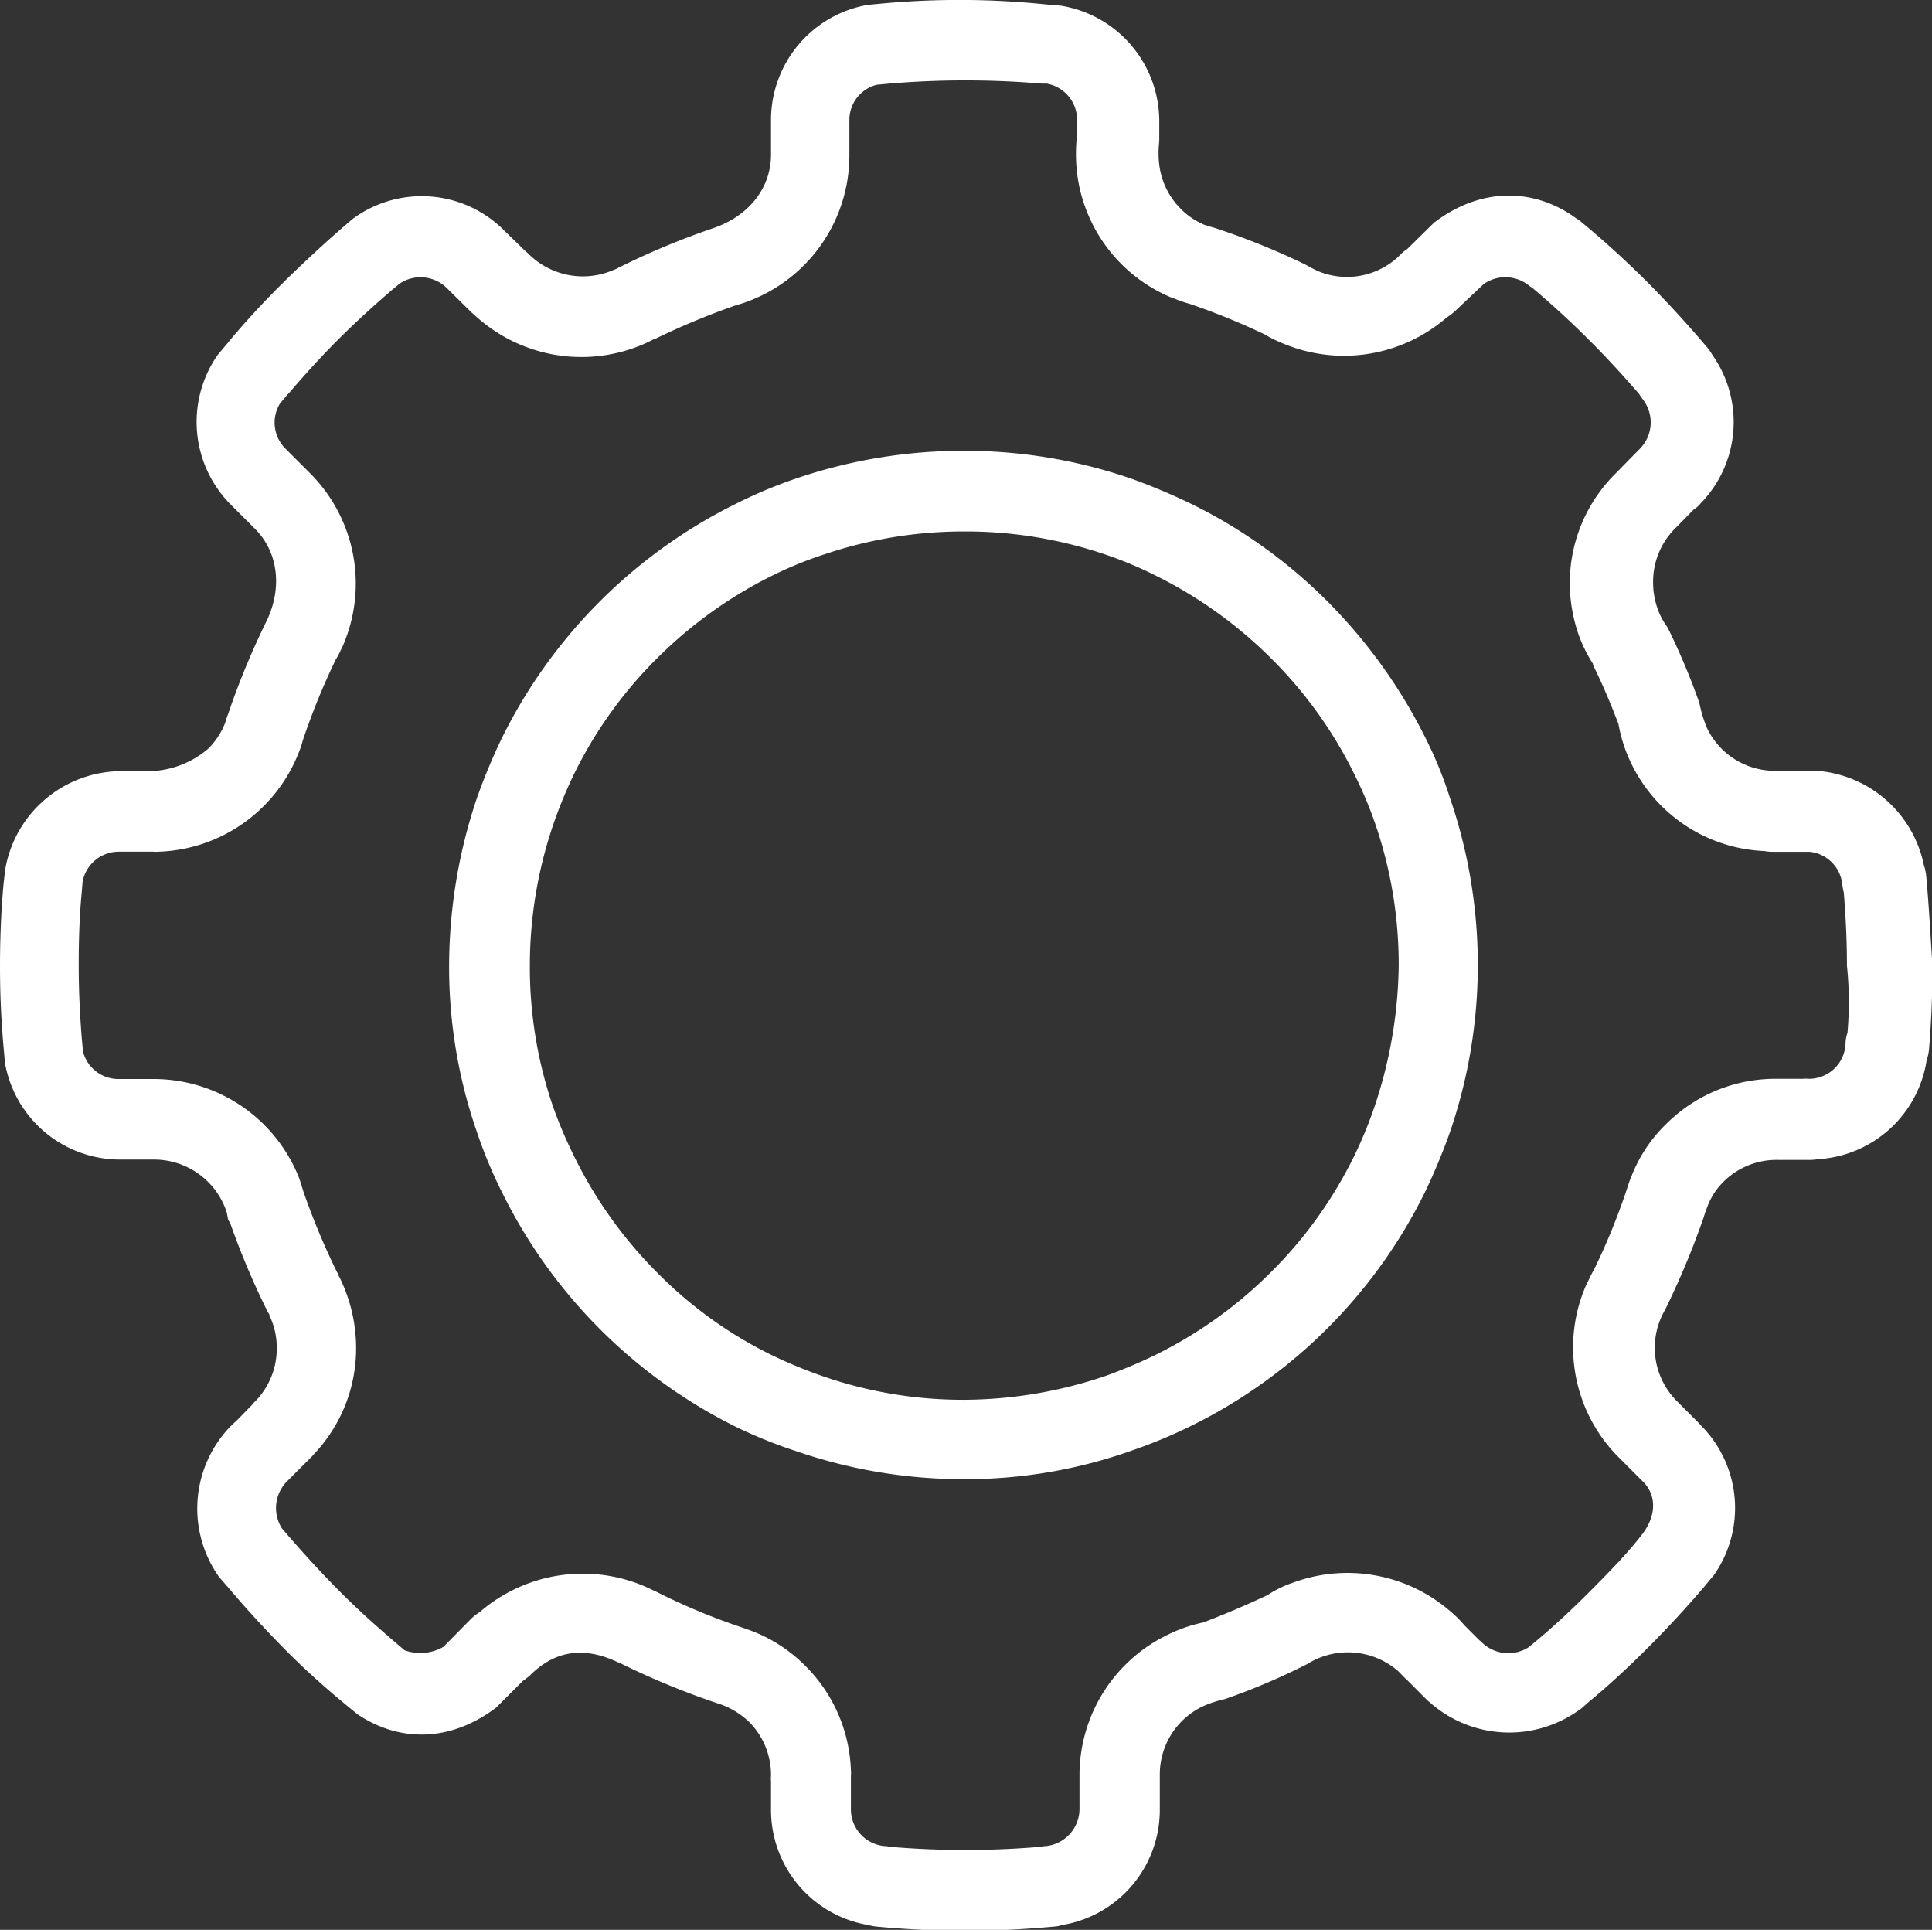 <svg xmlns="http://www.w3.org/2000/svg" viewBox="0 0 179.69 179.46"><rect x="0" y="0" width="179.69" height="179.46" fill="#333333" stroke="none"/><defs><style>.cls-1{fill:#fff;}</style></defs><title>settings</title><g id="Layer_2" data-name="Layer 2"><g id="Layer_1-2" data-name="Layer 1"><g id="gear"><path class="cls-1" d="M179.15,81.44a4.55,4.55,0,0,0-.22-1A11,11,0,0,0,169,71.68h-3.34a3.09,3.09,0,0,0-.57,0,7,7,0,0,1-6.28-3.88,11.29,11.29,0,0,1-.75-2.41,62.81,62.81,0,0,0-2.84-6.79,3.59,3.59,0,0,0-.29-.5,5.92,5.92,0,0,1-.79-1.58,7.24,7.24,0,0,1-.39-2.33,7,7,0,0,1,2-5l1.8-1.83a2.2,2.2,0,0,0,.61-.54A10.83,10.83,0,0,0,159.26,33a4.57,4.57,0,0,0-.47-.68c-1.76-2.08-3.59-4.09-5.49-6s-4-3.84-6.18-5.64a2.55,2.55,0,0,0-.5-.36c-3.7-2.73-8.69-3.09-13.25.39l-2.48,2.44a3,3,0,0,0-.65.54,7,7,0,0,1-7.61,1.54c-.32-.14-.61-.29-1.26-.65A67.8,67.8,0,0,0,113,21.2L112.3,21a.51.51,0,0,0-.22-.07,6.75,6.75,0,0,1-2.26-1.51,7,7,0,0,1-2-4.09,9.1,9.1,0,0,1,0-2.19V11.26A10.89,10.89,0,0,0,98.62.52L97.29.41A78.43,78.43,0,0,0,81.89.34L80.71.45a10.87,10.87,0,0,0-9,10.73v3.2c0,2.91-1.83,5.56-5.24,6.79a72.43,72.43,0,0,0-8.76,3.63,1.46,1.46,0,0,0-.32.18l-.29.11a7.16,7.16,0,0,1-7.86-1.4,2.32,2.32,0,0,0-.32-.29l-2-1.94a10.81,10.81,0,0,0-14.15-1.08l-1,.86Q29,23.66,26.32,26.3t-5.06,5.49s-.07.11-.11.14L20.25,33a10.89,10.89,0,0,0,1.22,13.93l2.26,2.26c2,2,2.62,5.21,1.11,8.47a71.45,71.45,0,0,0-3.63,8.76,6.19,6.19,0,0,0-.25.75,7,7,0,0,1-1.58,2.44A8.69,8.69,0,0,1,14,71.71H11.24A11,11,0,0,0,.47,80.94L.32,82.31c-.22,2.41-.32,5-.32,7.58s.11,4.92.32,7.36l.14,1.58a10.87,10.87,0,0,0,10.73,9h3.2a7.11,7.11,0,0,1,6.68,4.85c.14.54.07.72.32,1a72,72,0,0,0,3.41,8.11,3.61,3.61,0,0,0,.61.9c-.25-.29-.47-.61-.32-.29a6.75,6.75,0,0,1,.65,2.91,7,7,0,0,1-2,5,2.32,2.32,0,0,0-.29.32l-1.47,1.51c-.14.11-.47.43-.61.57a11,11,0,0,0-1,13.93l1,1.15c1.58,1.87,3.27,3.7,5,5.46s3.55,3.41,5.46,5l1.4,1.15c3.7,2.51,8.47,2.76,12.92-.61l2.48-2.48a7.89,7.89,0,0,0,.65-.5c2-2,4.6-2.94,8.22-1.22.07,0,.11.07.18.07a72.91,72.91,0,0,0,9.48,3.88,7.53,7.53,0,0,1,2.55,1.62,7,7,0,0,1,2,5,2,2,0,0,0,0,.47v2.66a10.85,10.85,0,0,0,9.08,10.73,4.24,4.24,0,0,0,.72.14c2.69.25,5.46.39,8.26.39s5.53-.14,8.26-.39a2.55,2.55,0,0,0,.72-.14,10.85,10.85,0,0,0,9.12-10.73V165a7,7,0,0,1,4.06-6.35,11,11,0,0,1,2-.65,60.6,60.6,0,0,0,7.68-3.27,6.53,6.53,0,0,1,1.33-.65,7.13,7.13,0,0,1,7.11,1.33s.72.75.75.75l1.83,1.83a2.32,2.32,0,0,0,.32.29,11.13,11.13,0,0,0,13.79.83l.32-.22.61-.54c2-1.65,3.84-3.37,5.64-5.17s3.55-3.7,5.21-5.64c0,0,.75-.93.79-.93a10.88,10.88,0,0,0-.75-13.68l-.61-.65-2-2a7,7,0,0,1-1.47-7.72c.11-.25.22-.47.47-.93a76.46,76.46,0,0,0,3.52-8.47,9.59,9.59,0,0,1,.32-.93,6.45,6.45,0,0,1,1.54-2.37,7,7,0,0,1,5-2h3.09a5.4,5.4,0,0,0,.72-.07,10.86,10.86,0,0,0,10.05-9.19,4.23,4.23,0,0,0,.22-1c.22-2.58.32-5.17.32-7.79C179.55,86.94,179.4,84.17,179.15,81.44Zm-7.32,14.61a3.11,3.11,0,0,0-.18,1,3.4,3.4,0,0,1-3.41,3.27,3.09,3.09,0,0,0-.57,0h-2.51a14.36,14.36,0,0,0-10.23,4.24,13.57,13.57,0,0,0-3.2,4.85c-.22.5-.36,1-.47,1.33a62.29,62.29,0,0,1-3,7.32c-.29.47-.5,1-.75,1.47a14.45,14.45,0,0,0,3.05,16l2.37,2.37c1.08,1.18,1.18,3-.22,4.81s-3.12,3.55-4.77,5.21-3.37,3.27-5.17,4.77l-.61.5a3.52,3.52,0,0,1-4.31-.43,1.56,1.56,0,0,0-.25-.22l-1.4-1.4a10.37,10.37,0,0,0-1.26-1.26,14.61,14.61,0,0,0-14.61-2.73,10.3,10.3,0,0,0-2.44,1.18c-2.12,1-4.27,1.9-6,2.55a13.67,13.67,0,0,0-3.16,1.08,14.51,14.51,0,0,0-8.33,13.1v3.2a3.48,3.48,0,0,1-3.09,3.41,2.77,2.77,0,0,0-.54.07,82.46,82.46,0,0,1-14,0,2.77,2.77,0,0,0-.54-.07,3.43,3.43,0,0,1-3.09-3.41v-3.12a2.72,2.72,0,0,0,0-.54,14.39,14.39,0,0,0-4.24-9.69,14.09,14.09,0,0,0-5.24-3.34l-.83-.29A60,60,0,0,1,61,148h0l-.83-.39a14.64,14.64,0,0,0-15.55,2.3,5.25,5.25,0,0,0-.75.57l-2.62,2.66a4.31,4.31,0,0,1-3.63.32l-1.08-.93c-1.72-1.47-3.41-3-5-4.6s-3.12-3.27-4.63-5l-.68-.79a3.52,3.52,0,0,1,.5-4.42l2.19-2.19a2.32,2.32,0,0,0,.29-.32,14.26,14.26,0,0,0,3.91-9.91,14.78,14.78,0,0,0-1.33-6.07,6.4,6.4,0,0,0-.36-.72c0-.07,0-.11-.07-.18a66.66,66.66,0,0,1-3.16-7.58c-.11-.36-.22-.72-.36-1.15a14.55,14.55,0,0,0-13.5-9.26H11.06a3.4,3.4,0,0,1-3.34-2.55l-.11-1.18c-.18-2.23-.29-4.49-.29-6.86s.07-4.63.29-6.86L7.68,82a3.43,3.43,0,0,1,3.37-2.8h3.2a2.72,2.72,0,0,0,.54,0,14.53,14.53,0,0,0,13-9.23,7.48,7.48,0,0,0,.36-1.08,64,64,0,0,1,3.09-7.58c.22-.32.36-.68.57-1.08A14.51,14.51,0,0,0,28.83,44l-2.26-2.26a3.41,3.41,0,0,1-.54-4.2l.72-.86.14-.14c1.44-1.69,2.94-3.34,4.52-4.92s3.3-3.16,5.1-4.7l.65-.54a3.48,3.48,0,0,1,4.38.39L43.8,29c.11.11.25.22.36.32A14.6,14.6,0,0,0,60,31.94c.29-.14.54-.25.79-.39a.13.13,0,0,0,.07,0,67.82,67.82,0,0,1,7.58-3.16c.39-.11.83-.25,1.11-.36A14.5,14.5,0,0,0,79,14.42v-3.2a3.37,3.37,0,0,1,2.55-3.34l1.18-.11a84.23,84.23,0,0,1,14.11,0l.5,0a3.43,3.43,0,0,1,2.84,3.37l0,1.36a15.31,15.31,0,0,0,0,3.63,14.44,14.44,0,0,0,8.72,11.52.51.51,0,0,0,.22.07,11.64,11.64,0,0,0,1.54.54,65.5,65.5,0,0,1,6.89,2.8,14.08,14.08,0,0,0,2.08,1,14.61,14.61,0,0,0,14.94-2.55,5.25,5.25,0,0,0,.75-.57L138,26.41a3.5,3.5,0,0,1,4.16.11,3.11,3.11,0,0,0,.36.25c1.83,1.54,3.59,3.16,5.31,4.88s3.16,3.3,4.63,5a5.25,5.25,0,0,0,.32.47,3.49,3.49,0,0,1-.32,4.67L150.29,44A14.36,14.36,0,0,0,146,54.19a14.78,14.78,0,0,0,.83,4.85,13.26,13.26,0,0,0,1.33,2.69s0,.07,0,.11c1,2,1.8,4,2.37,5.49a13.93,13.93,0,0,0,1.26,3.81,14.42,14.42,0,0,0,12.31,8,4,4,0,0,0,.65.07l3.55,0a3.4,3.4,0,0,1,3.05,3.05,5.58,5.58,0,0,0,.14.75c.18,2.26.29,4.49.29,6.79A33,33,0,0,1,171.83,96.06Z"/><path class="cls-1" d="M132.62,68.7A48.86,48.86,0,0,0,123.54,56a47.11,47.11,0,0,0-12.78-9.16,56.43,56.43,0,0,0-5.46-2.3,47.43,47.43,0,0,0-15.55-2.62h-.14a48.2,48.2,0,0,0-15.37,2.51,44.24,44.24,0,0,0-5.56,2.3,48.05,48.05,0,0,0-22,21.9,55.58,55.58,0,0,0-2.33,5.6,49.12,49.12,0,0,0-2.58,15.62,46.71,46.71,0,0,0,2.58,15.4,42.78,42.78,0,0,0,2.33,5.6,48,48,0,0,0,21.9,21.9A45.43,45.43,0,0,0,74.21,135a47.69,47.69,0,0,0,15.55,2.55,46.17,46.17,0,0,0,15.51-2.66,47.71,47.71,0,0,0,27.36-24.23c.83-1.76,1.58-3.55,2.23-5.39a47.93,47.93,0,0,0,0-31.06A37.48,37.48,0,0,0,132.62,68.7Zm-4.77,34.18a39.14,39.14,0,0,1-1.87,4.56,40,40,0,0,1-7.72,10.81A40.53,40.53,0,0,1,107.46,126a47.64,47.64,0,0,1-4.6,1.94,41.47,41.47,0,0,1-13.21,2.23,39.8,39.8,0,0,1-13-2.15,45.24,45.24,0,0,1-4.74-1.94,39.16,39.16,0,0,1-10.73-7.68,40.53,40.53,0,0,1-7.75-10.81,41.89,41.89,0,0,1-2-4.7,40,40,0,0,1-2.15-13,40.69,40.69,0,0,1,2.19-13.25,41.71,41.71,0,0,1,1.94-4.7,39.79,39.79,0,0,1,7.75-10.77A40.75,40.75,0,0,1,72,53.44a35.78,35.78,0,0,1,4.7-1.9,40.52,40.52,0,0,1,13-2.12h.14a40.47,40.47,0,0,1,13.1,2.19,36.67,36.67,0,0,1,4.6,1.94A40.88,40.88,0,0,1,118.3,61.3,39.88,39.88,0,0,1,126,72.07a37.15,37.15,0,0,1,1.94,4.63,40.28,40.28,0,0,1,2.15,13.1A42.49,42.49,0,0,1,127.85,102.88Z"/></g></g></g></svg>